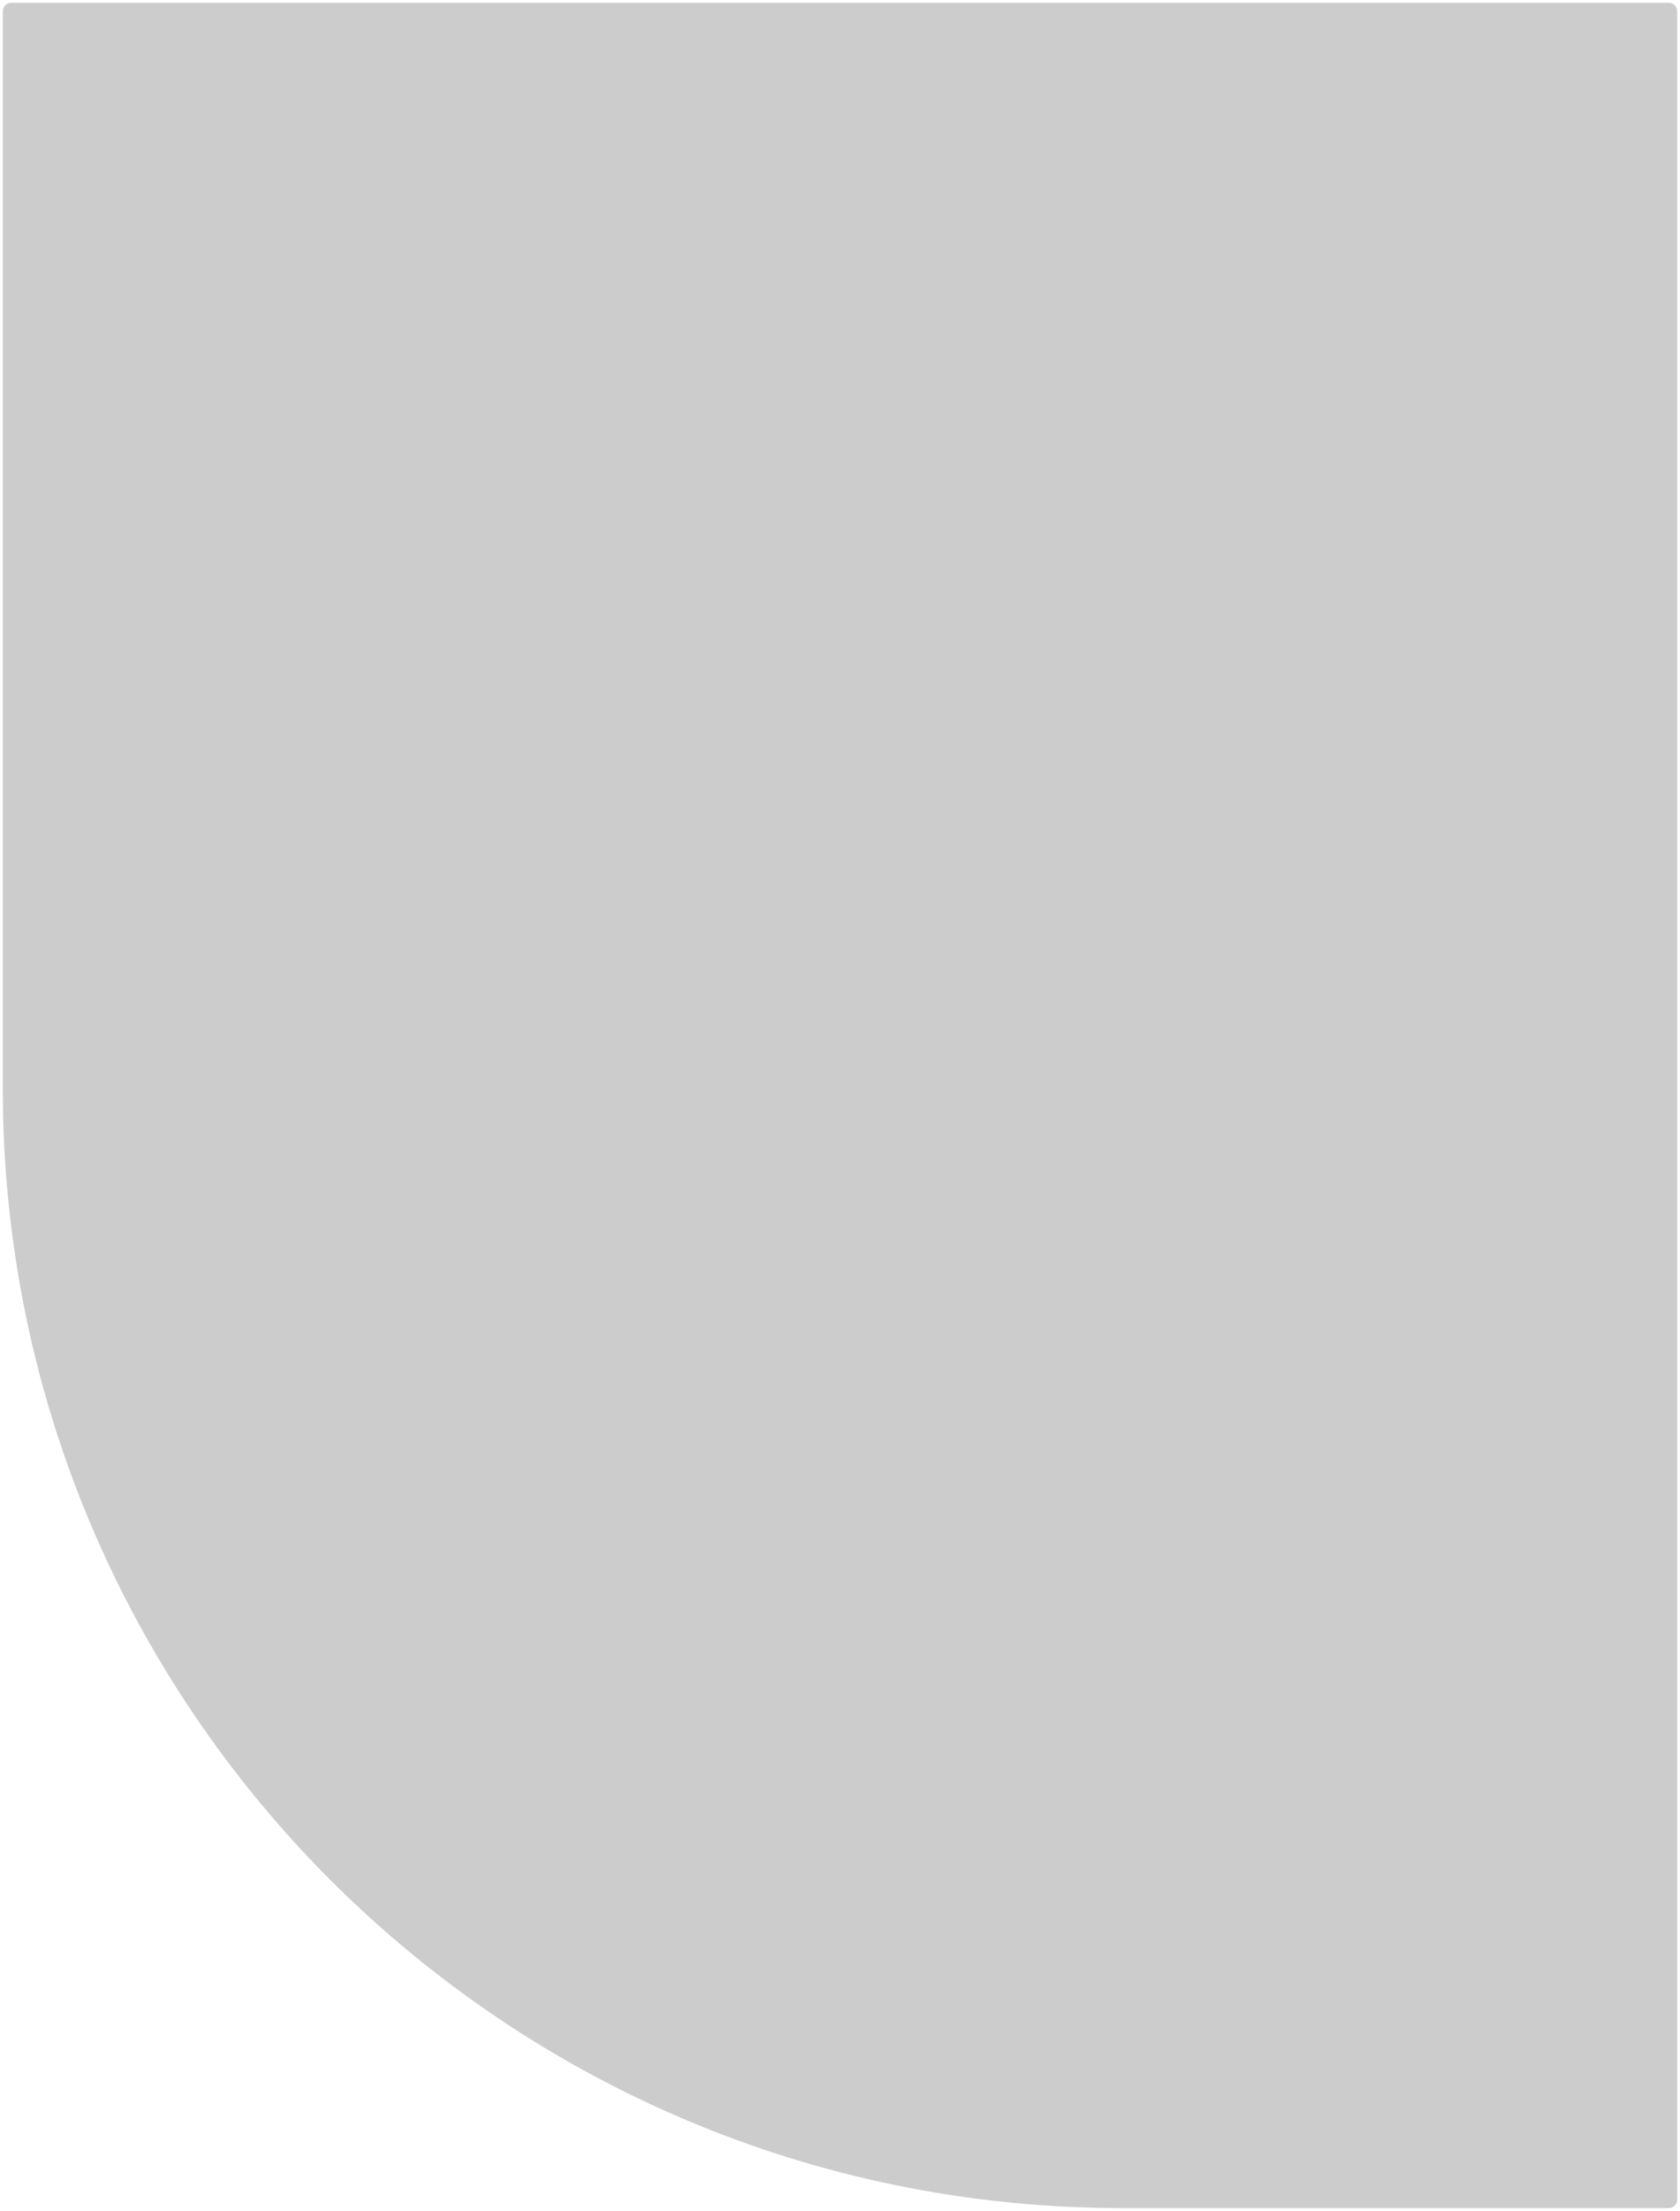 <svg width="599" height="788" viewBox="0 0 599 788" fill="#ffffff" xmlns="http://www.w3.org/2000/svg">
<path d="M1 4C1 2.343 2.343 1 4 1H595C596.657 1 598 2.343 598 4V784C598 785.657 596.657 787 595 787H400C179.638 787 1 608.362 1 388V4Z" fill="#cccccc"/>
</svg>
